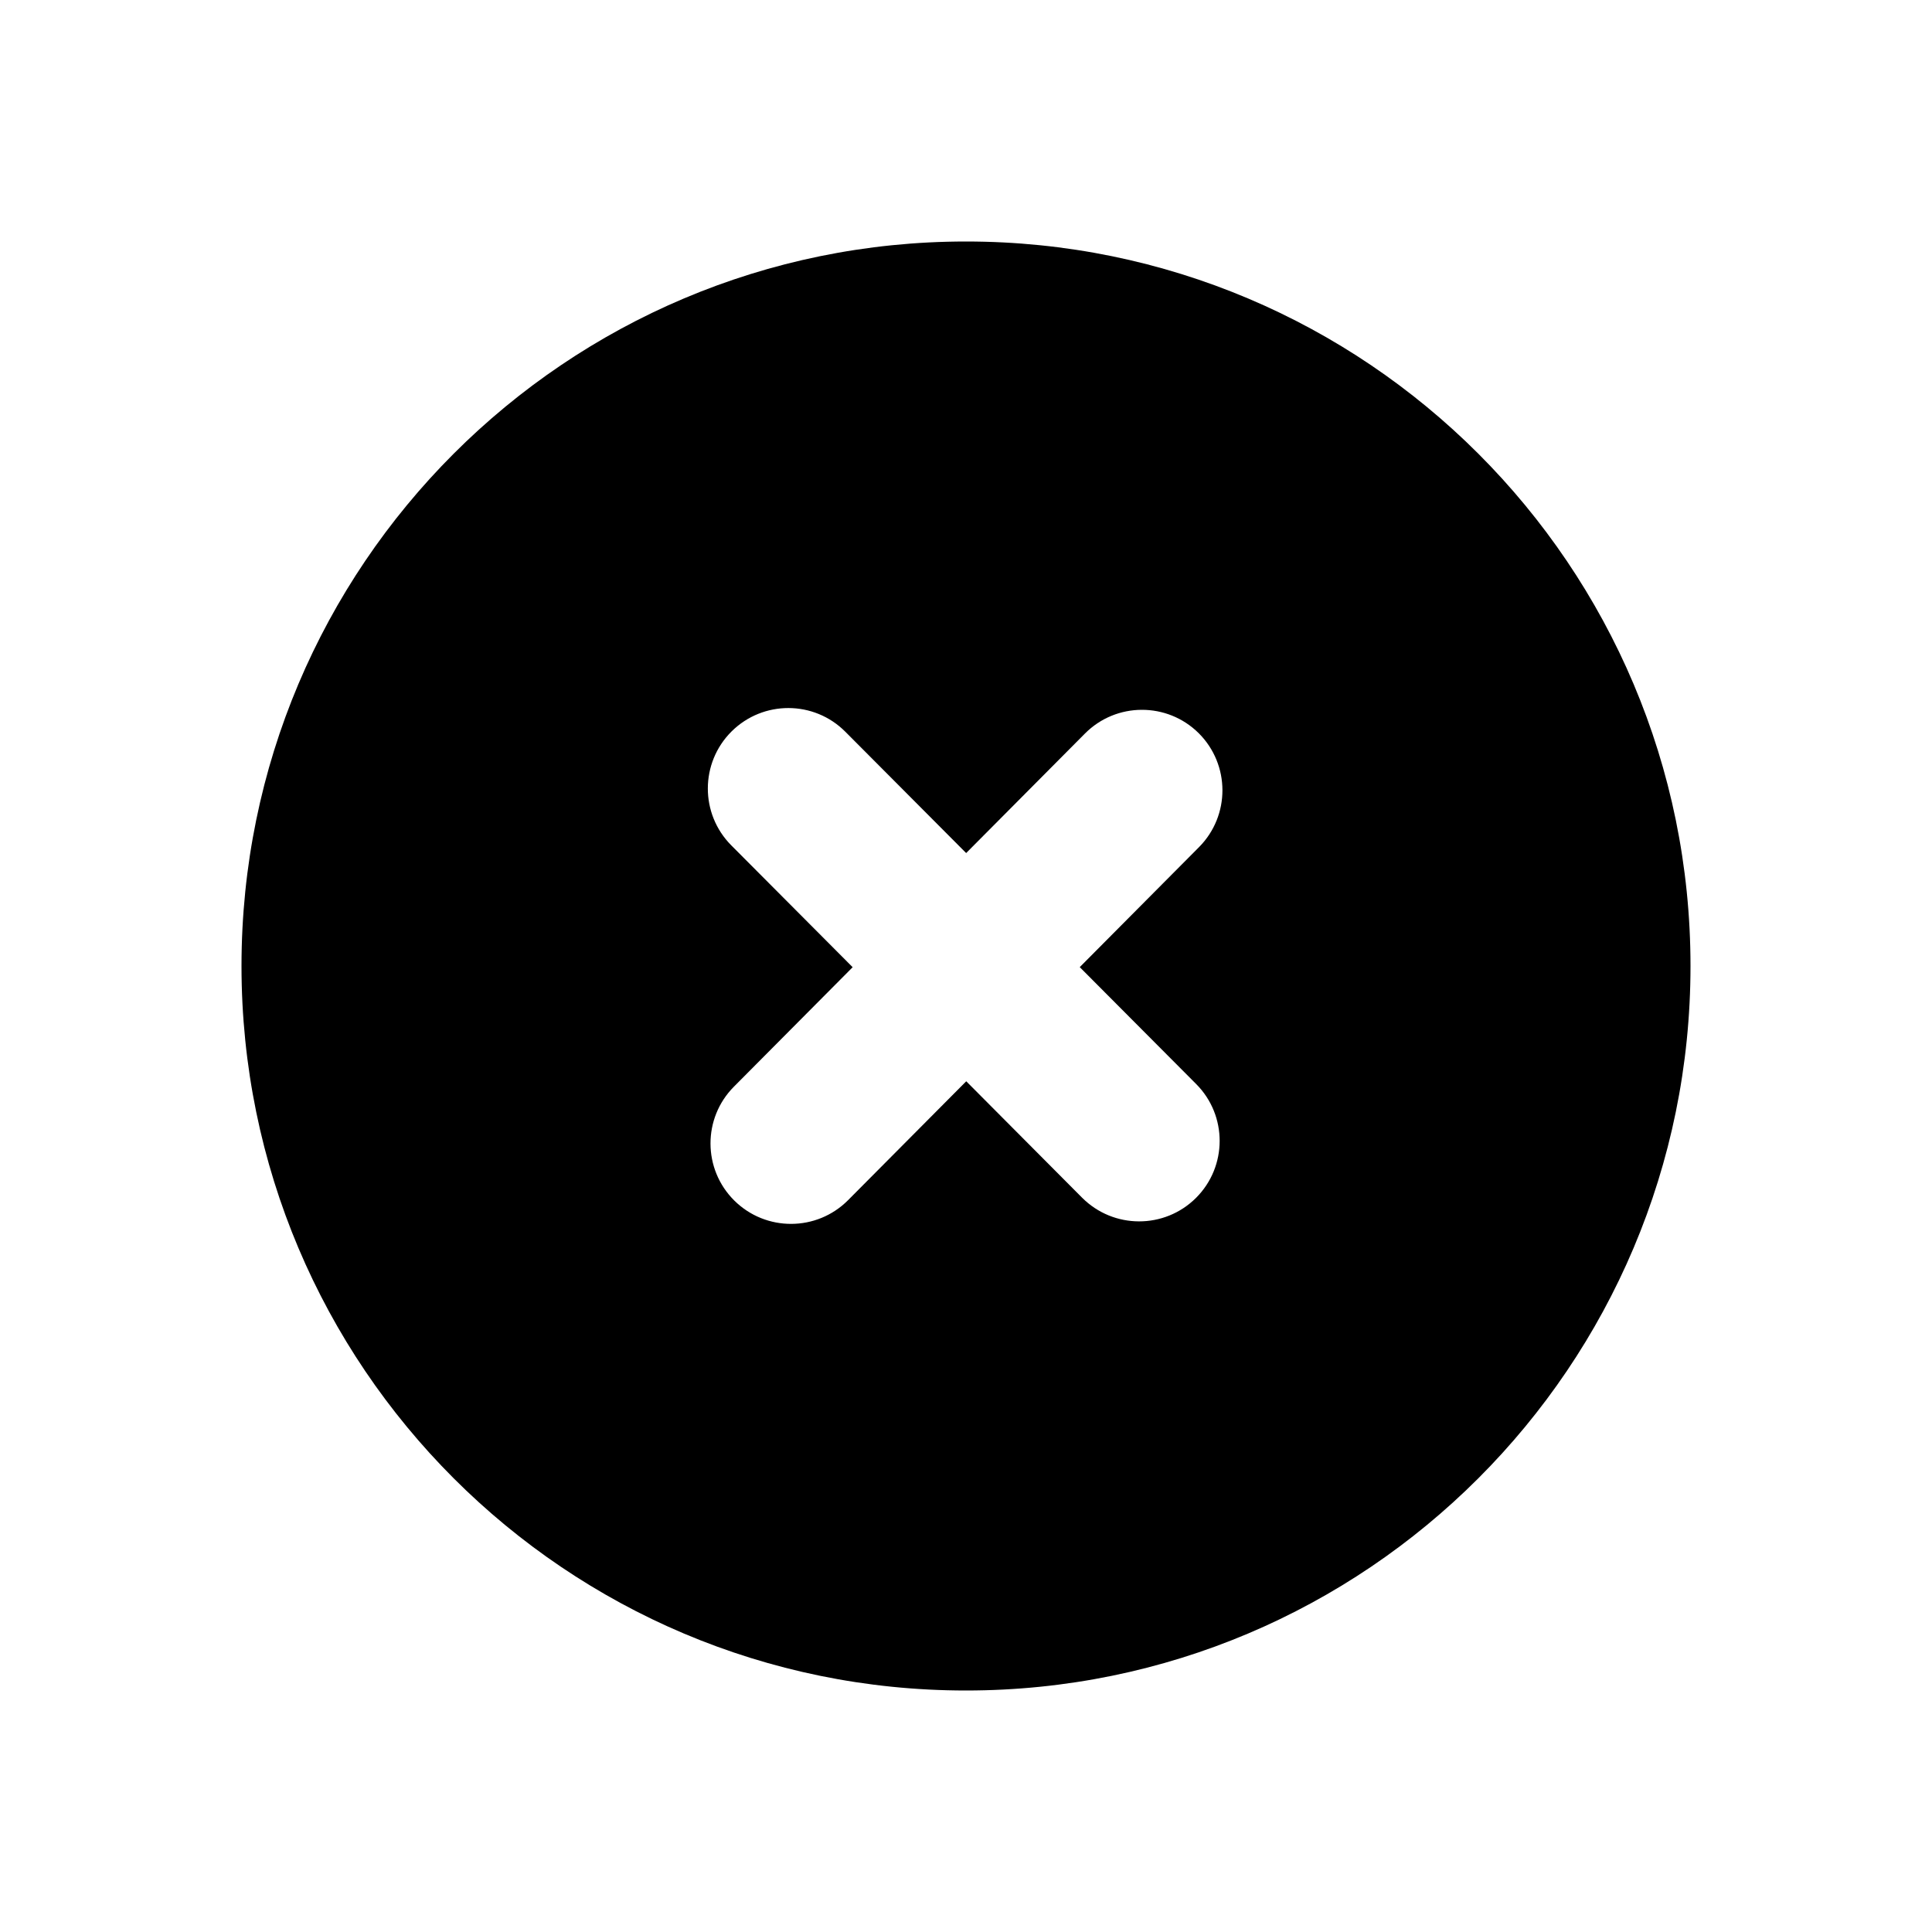 <?xml version="1.0" encoding="UTF-8" standalone="no"?>
<svg width="24px" height="24px" viewBox="0 0 24 24" version="1.1" xmlns="http://www.w3.org/2000/svg" xmlns:xlink="http://www.w3.org/1999/xlink">
    <!-- Generator: Sketch 42 (36781) - http://www.bohemiancoding.com/sketch -->
    <title>cross-circle</title>
    <desc>Created with Sketch.</desc>
    <defs></defs>
    <g id="Global" stroke="none" stroke-width="1" fill="none" fill-rule="evenodd">
        <g id="cross-circle" fill="currentColor">
            <g id="crosscircle">
                <path d="M13.413,12.014 L14.895,10.523 C15.284,10.131 15.282,9.498 14.891,9.108 C14.499,8.719 13.866,8.721 13.477,9.113 L12.002,10.597 L10.501,9.09 C10.112,8.699 9.479,8.697 9.087,9.087 C8.696,9.477 8.695,10.11 9.084,10.501 L10.592,12.015 L9.117,13.499 C8.728,13.89 8.729,14.523 9.121,14.913 C9.513,15.302 10.146,15.3 10.535,14.909 L12.003,13.432 L13.442,14.878 C13.832,15.269 14.465,15.271 14.857,14.881 C15.248,14.491 15.249,13.858 14.86,13.467 L13.413,12.014 Z M12,21 C7.029,21 3,16.971 3,12 C3,7.029 7.029,3 12,3 C16.971,3 21,7.029 21,12 C21,16.971 16.971,21 12,21 Z" id="Combined-Shape"></path>
            </g>
        </g>
    </g>
</svg>